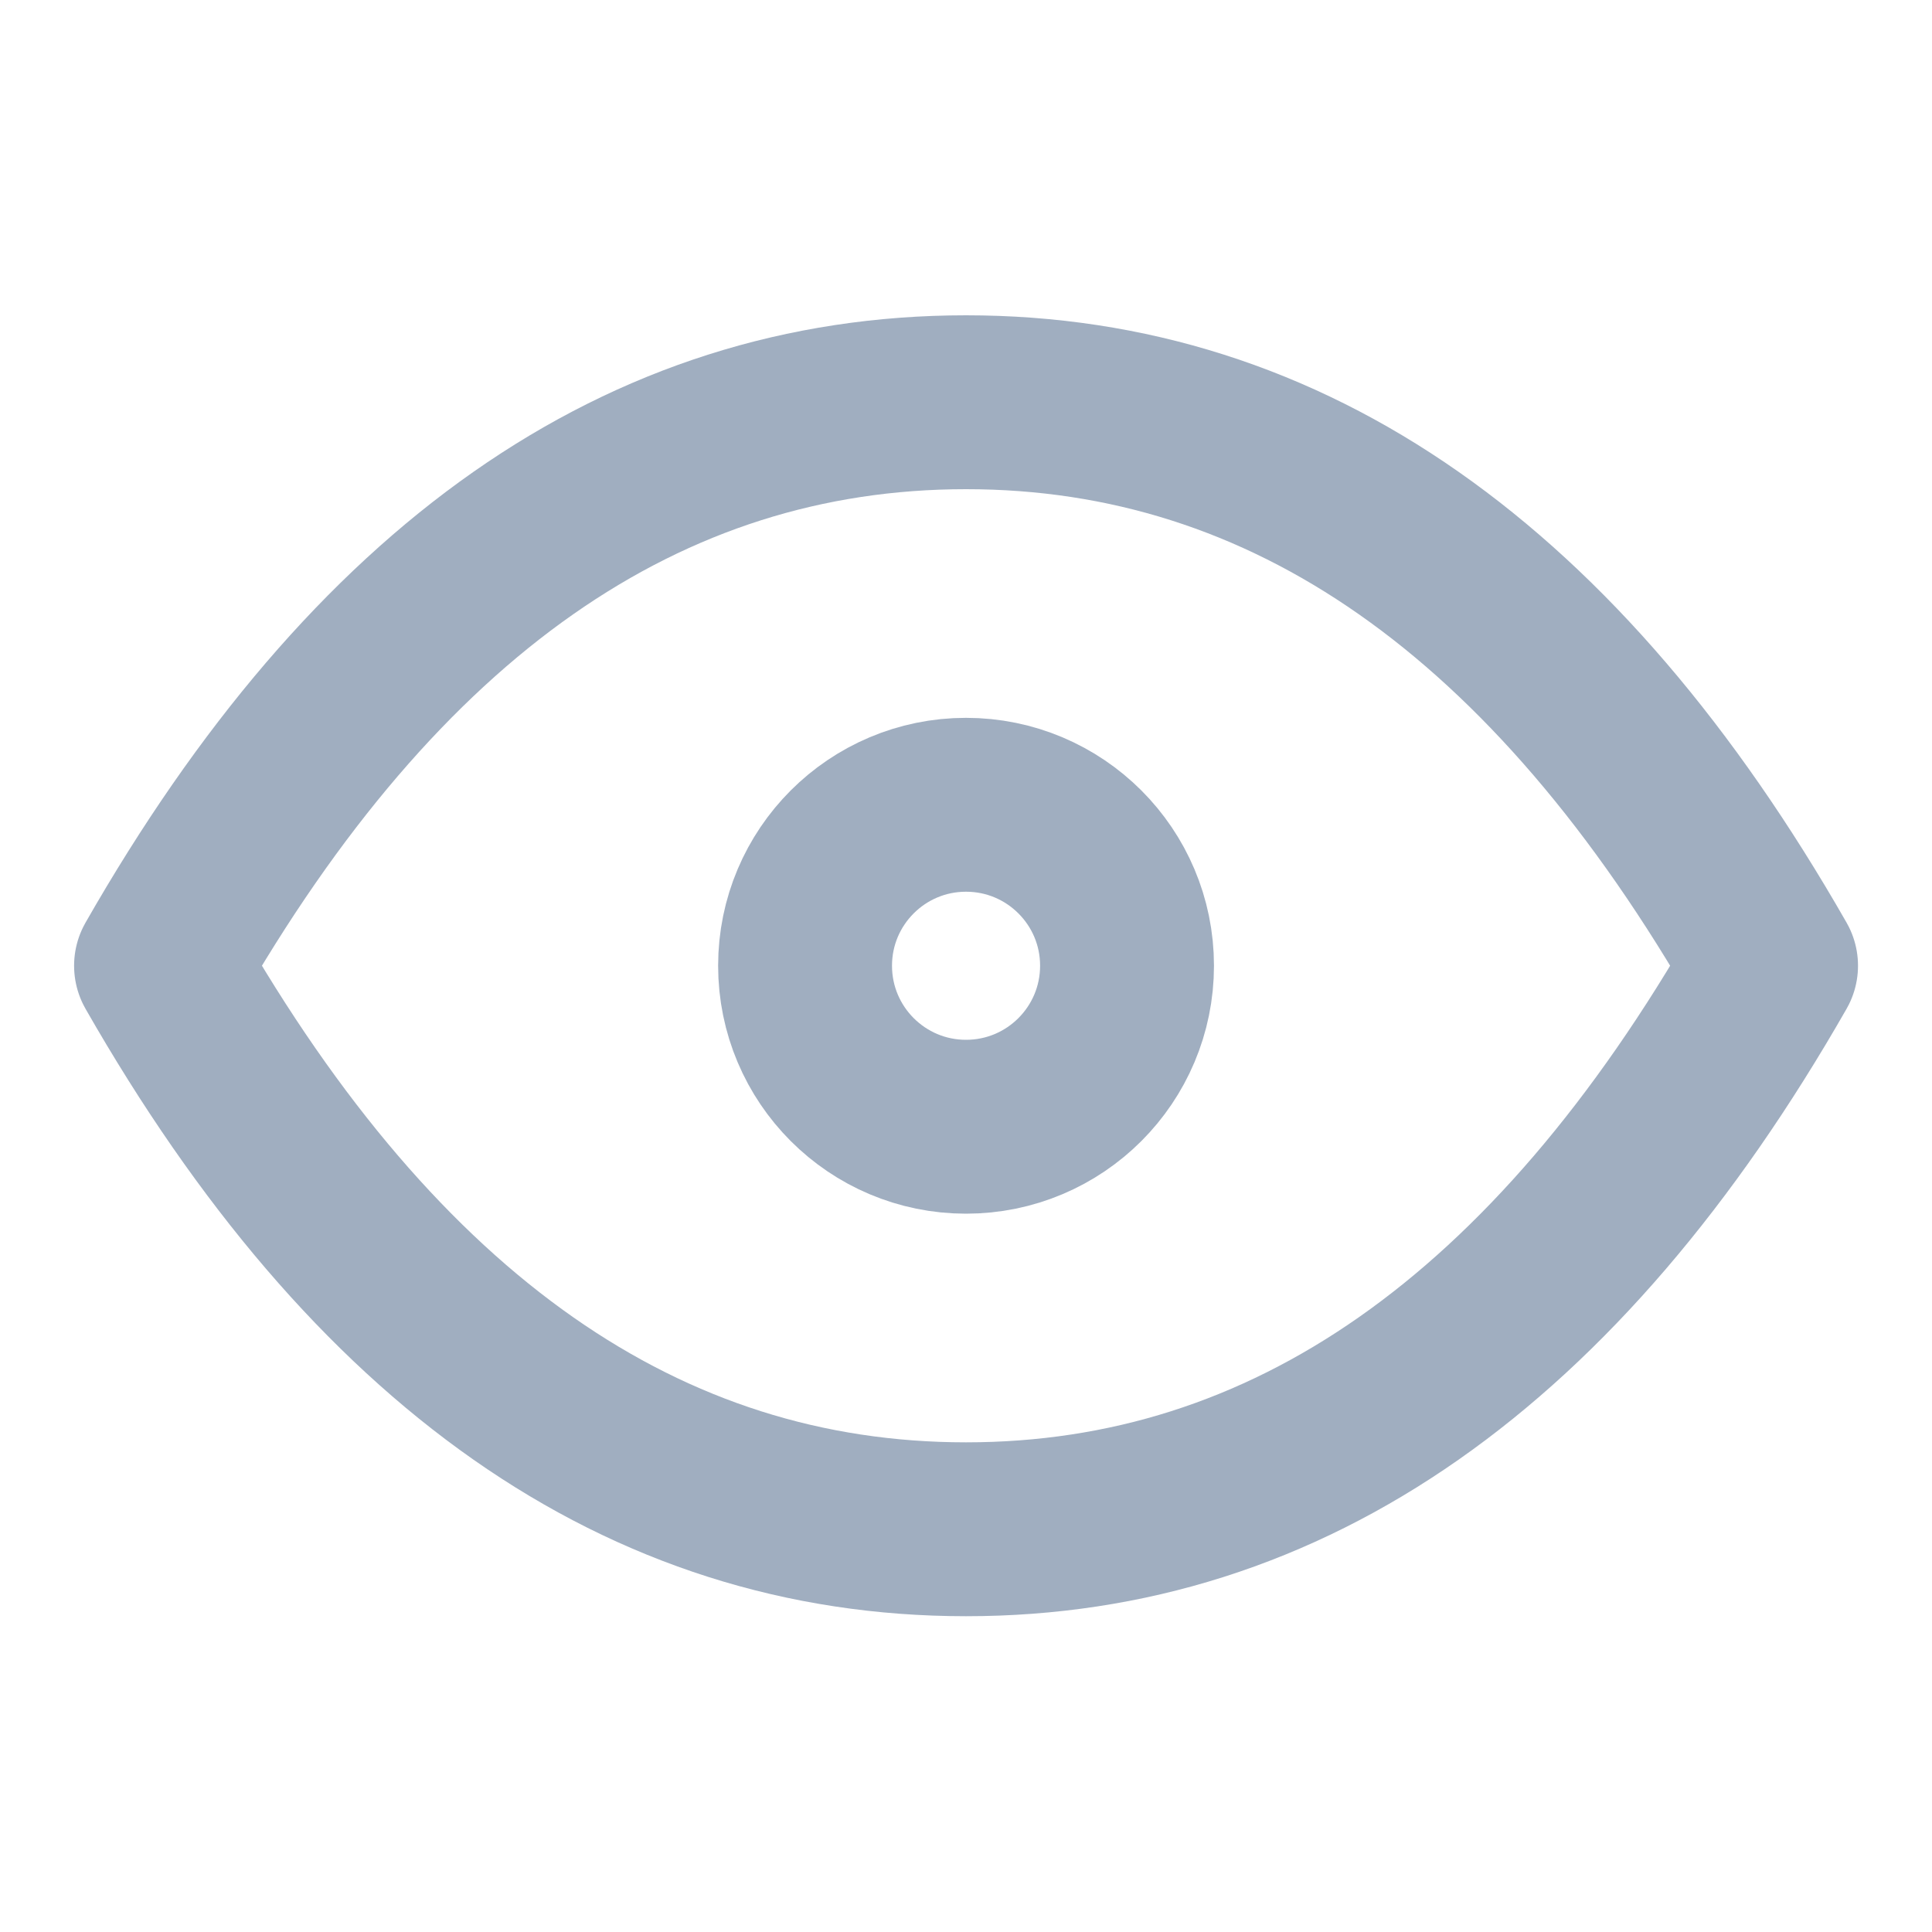 <svg width="20" height="20" viewBox="0 0 20 20" fill="none" xmlns="http://www.w3.org/2000/svg">
<path d="M10 11.664C10.921 11.664 11.667 10.918 11.667 9.997C11.667 9.077 10.921 8.331 10 8.331C9.08 8.331 8.334 9.077 8.334 9.997C8.334 10.918 9.08 11.664 10 11.664Z" stroke="#A0AEC0" stroke-width="1.8" stroke-linecap="round" stroke-linejoin="round"/>
<path d="M18.334 9.997C16.111 13.887 13.334 15.831 10 15.831C6.667 15.831 3.889 13.887 1.667 9.997C3.889 6.108 6.667 4.164 10 4.164C13.334 4.164 16.111 6.108 18.334 9.997Z" stroke="#A0AEC0" stroke-width="1.8" stroke-linecap="round" stroke-linejoin="round"/>
</svg>
